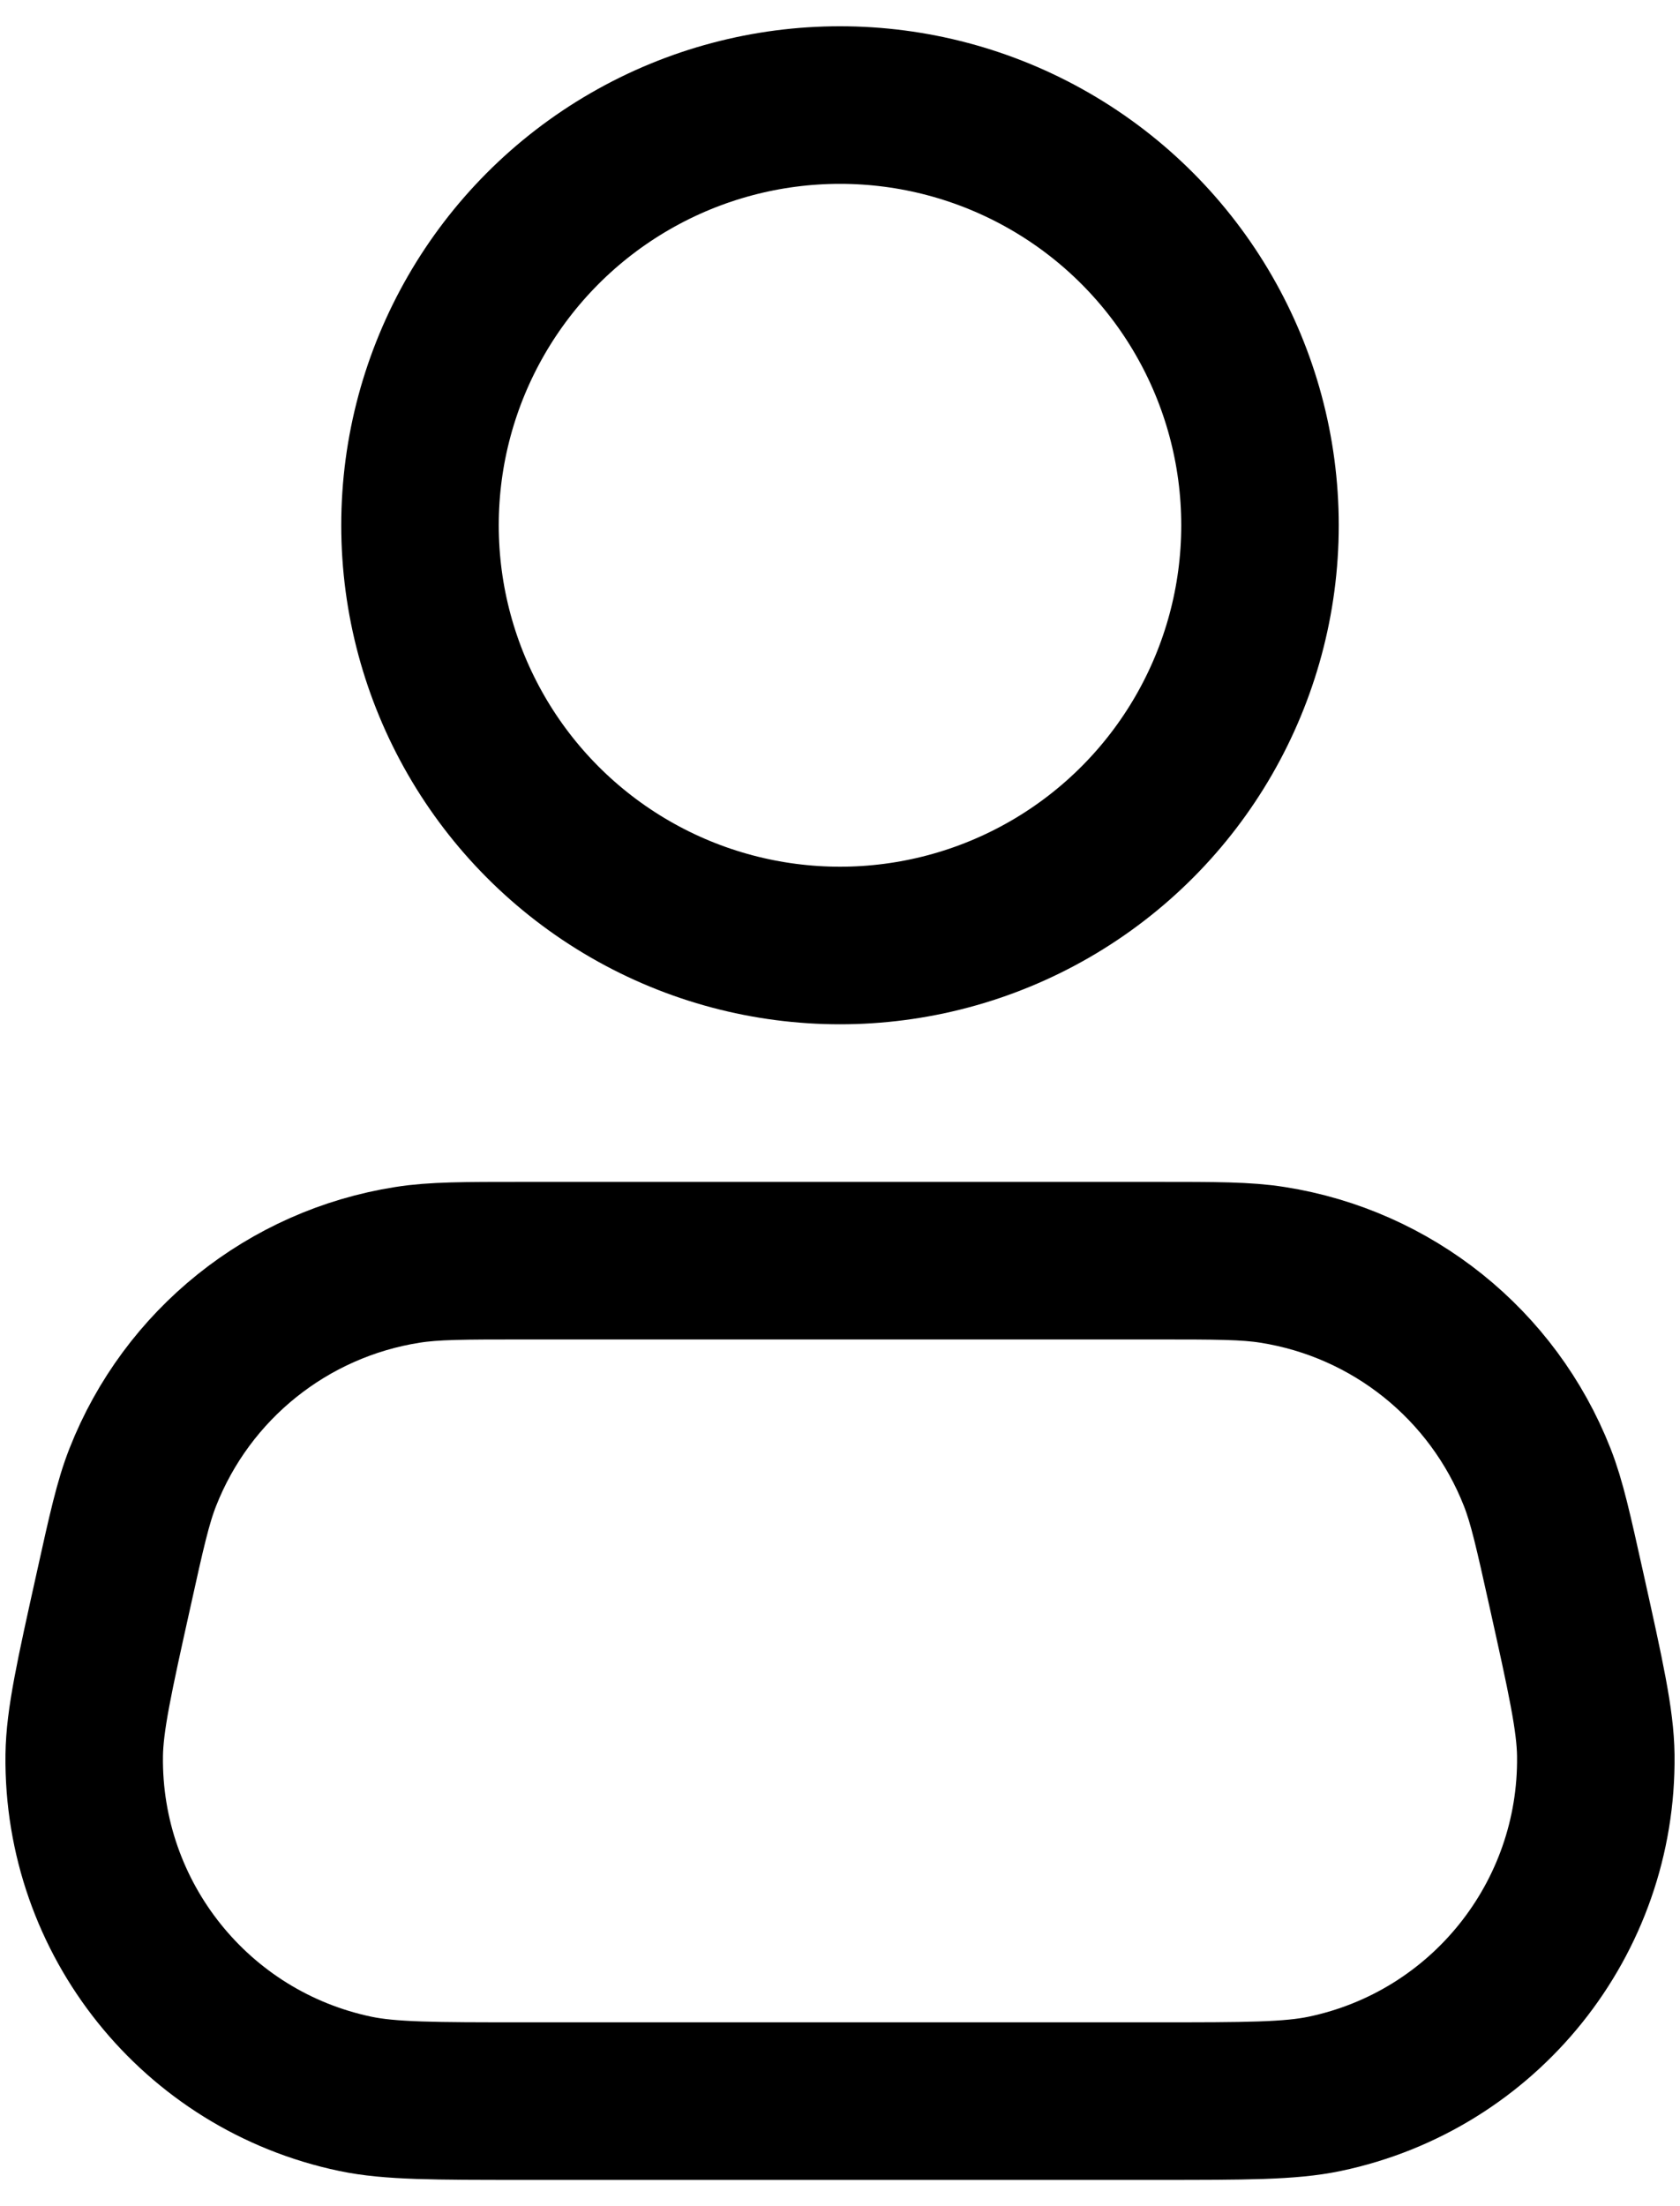 <svg width="16" height="21" viewBox="0 0 16 21" fill="none" xmlns="http://www.w3.org/2000/svg">
<circle cx="8" cy="5" r="4" stroke="#000" stroke-width="1.5" stroke-linecap="square"/>
<path d="M1.082 15.132C1.205 14.575 1.267 14.297 1.36 14.061C1.782 12.988 2.741 12.219 3.88 12.04C4.131 12 4.416 12 4.986 12H11.014C11.584 12 11.869 12 12.12 12.04C13.259 12.219 14.218 12.988 14.64 14.061C14.733 14.297 14.794 14.575 14.918 15.132V15.132C15.102 15.96 15.194 16.374 15.198 16.71C15.217 18.263 14.135 19.613 12.615 19.931C12.285 20 11.861 20 11.014 20H4.986C4.139 20 3.715 20 3.385 19.931C1.865 19.613 0.783 18.263 0.802 16.71C0.806 16.374 0.898 15.96 1.082 15.132V15.132Z" stroke="#000" stroke-width="1.5" stroke-linecap="square"/>
</svg>
